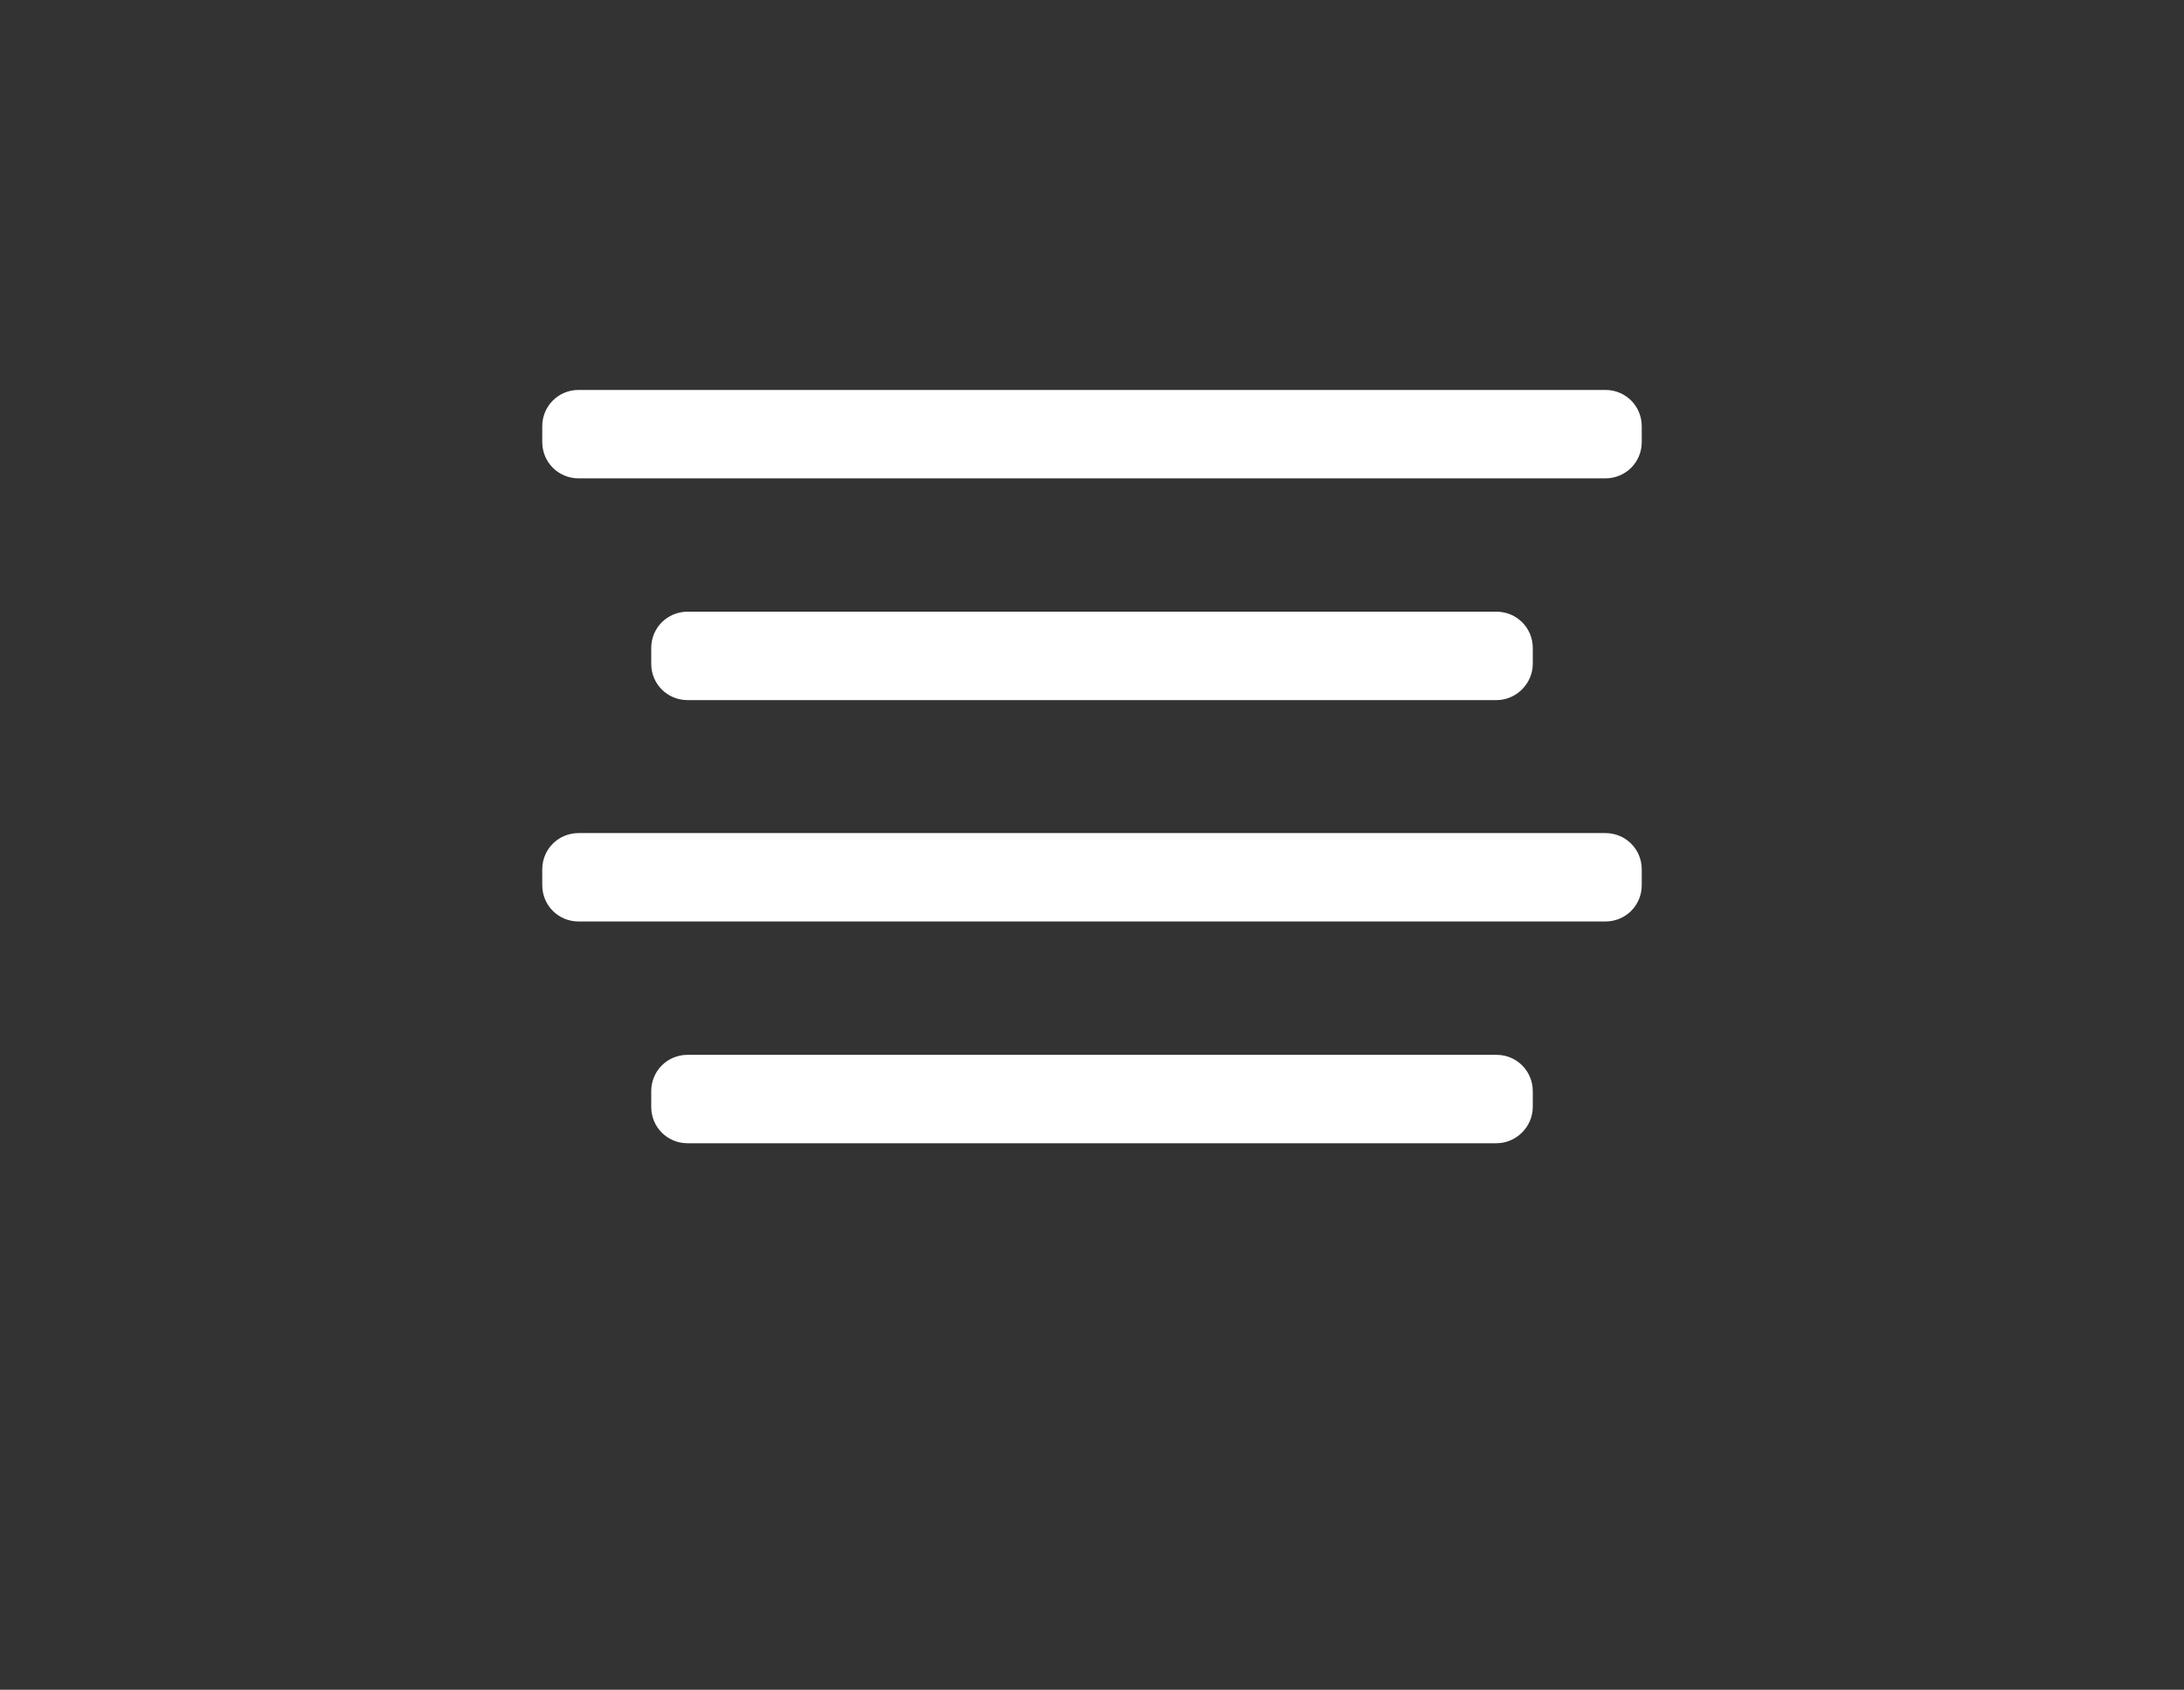 <?xml version="1.0" encoding="utf-8"?>
<!-- Generator: Adobe Illustrator 23.0.3, SVG Export Plug-In . SVG Version: 6.00 Build 0)  -->
<svg version="1.1" id="Layer_1" xmlns="http://www.w3.org/2000/svg" xmlns:xlink="http://www.w3.org/1999/xlink" x="0px" y="0px"
	 viewBox="0 0 58.32 45.11" style="enable-background:new 0 0 58.32 45.11;" xml:space="preserve">
<rect x="0" y="0" width="58.32" height="45.11" fill="#333333" stroke="none"/>
<style type="text/css">
	.st0{fill:#FFFFFF;}
</style>
<g>
	<g>
		<path class="st0" d="M42.87,12.77H15.45c-0.54,0-0.97-0.43-0.97-0.97v-0.42c0-0.54,0.43-0.97,0.97-0.97h27.42
			c0.54,0,0.97,0.43,0.97,0.97v0.42C43.84,12.34,43.41,12.77,42.87,12.77z"/>
		<path class="st0" d="M39.96,18.69h-21.6c-0.54,0-0.97-0.43-0.97-0.97V17.3c0-0.54,0.43-0.97,0.97-0.97h21.6
			c0.54,0,0.97,0.43,0.97,0.97v0.42C40.93,18.25,40.49,18.69,39.96,18.69z"/>
		<path class="st0" d="M42.87,24.6H15.45c-0.54,0-0.97-0.43-0.97-0.97v-0.42c0-0.54,0.43-0.97,0.97-0.97h27.42
			c0.54,0,0.97,0.43,0.97,0.97v0.42C43.84,24.17,43.41,24.6,42.87,24.6z"/>
		<path class="st0" d="M39.96,30.52h-21.6c-0.54,0-0.97-0.43-0.97-0.97v-0.42c0-0.54,0.43-0.97,0.97-0.97h21.6
			c0.54,0,0.97,0.43,0.97,0.97v0.42C40.93,30.08,40.49,30.52,39.96,30.52z"/>
	</g>
</g>
</svg>

